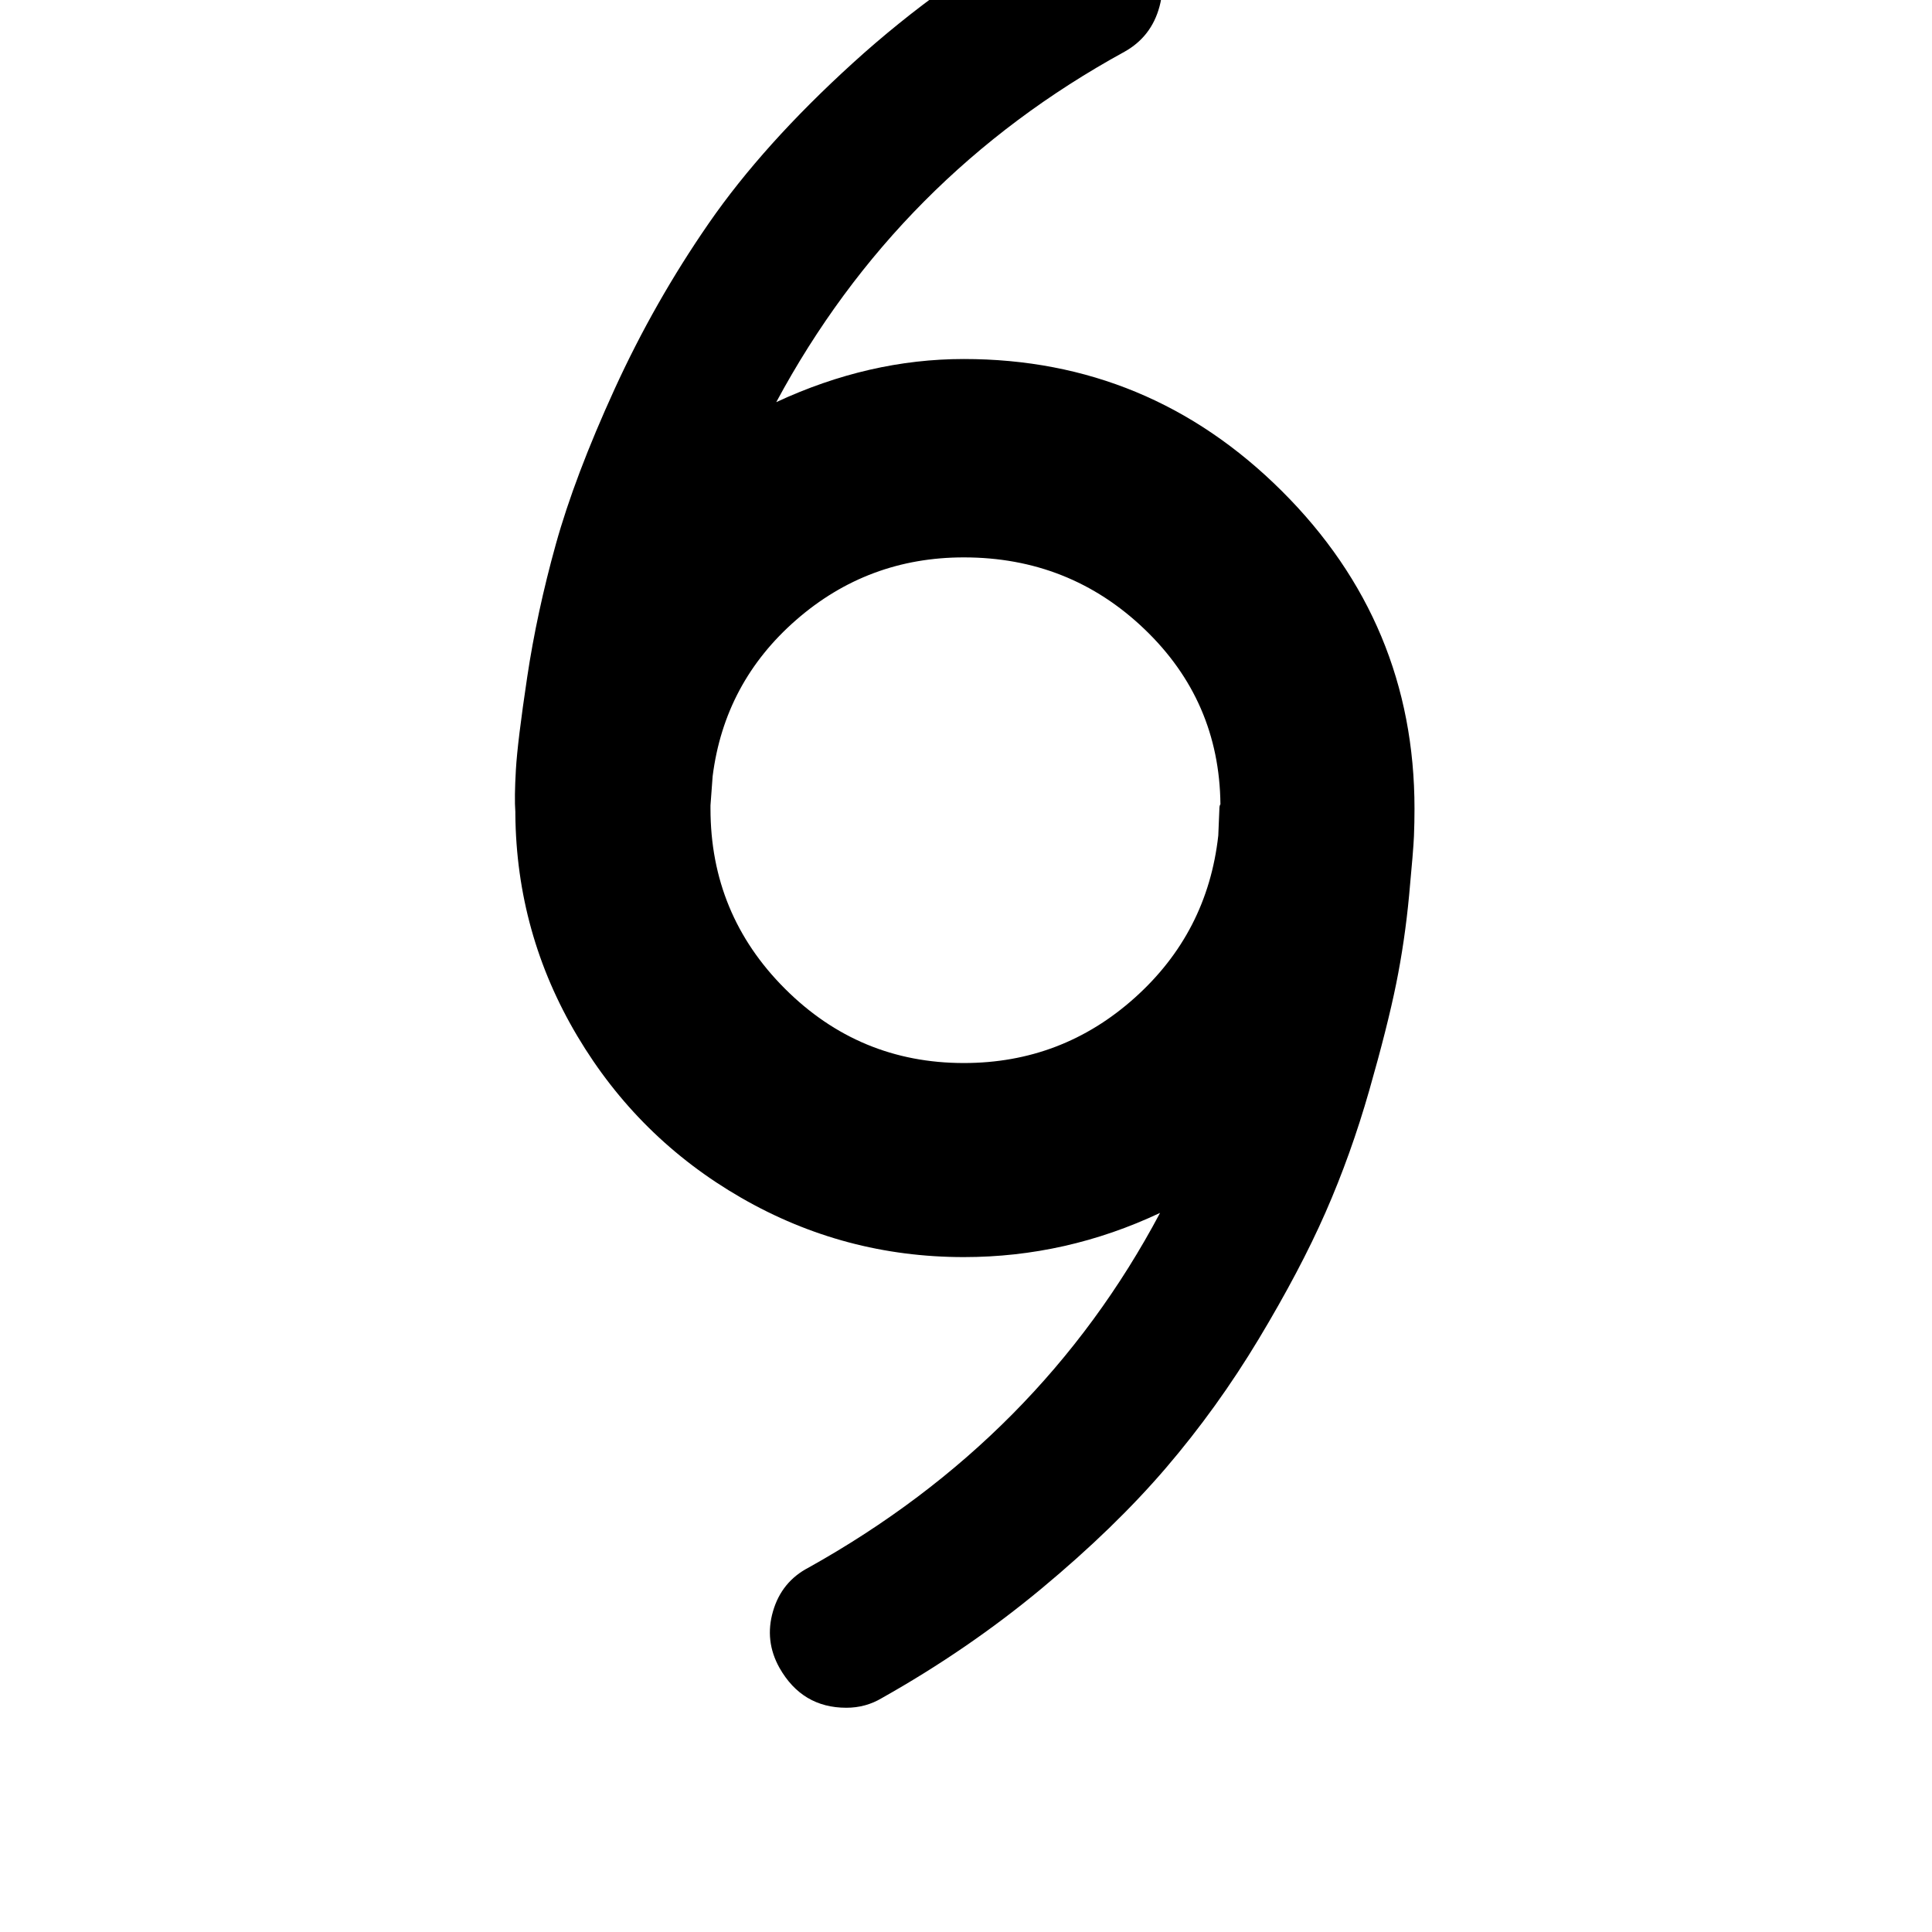 <?xml version="1.0" encoding="utf-8"?>
<svg width="1792" height="1792" xmlns="http://www.w3.org/2000/svg"><path d="M478 755v-2q-1-13 .5-39t10.5-86 26.5-123T570 361t87.5-154T791 58.5 976-74q25-14 52.5-6t40.5 33q14 25 6.5 53T1043 48Q833 163 720 373q86-40 174-40 172 0 295 122.5T1312 750q0 13-.5 25.5t-4.5 55-12 82-25 99-40.5 113-62 117.5-86 119.5-115.5 112T818 1575q-15 9-33 9-41 0-62-37-14-25-6-52.5t33-40.5q215-120 326-329-87 41-182 41-111 0-206.5-55t-152-150T478 755zm181-5q0 98 69 167t166 69q91 0 158.5-60.5T1130 775l1-24q0-4 1-5-1-96-70.5-162.5T894 517q-89 0-155.5 58T661 720l-2 27v3z" fill="undefined"/></svg>
